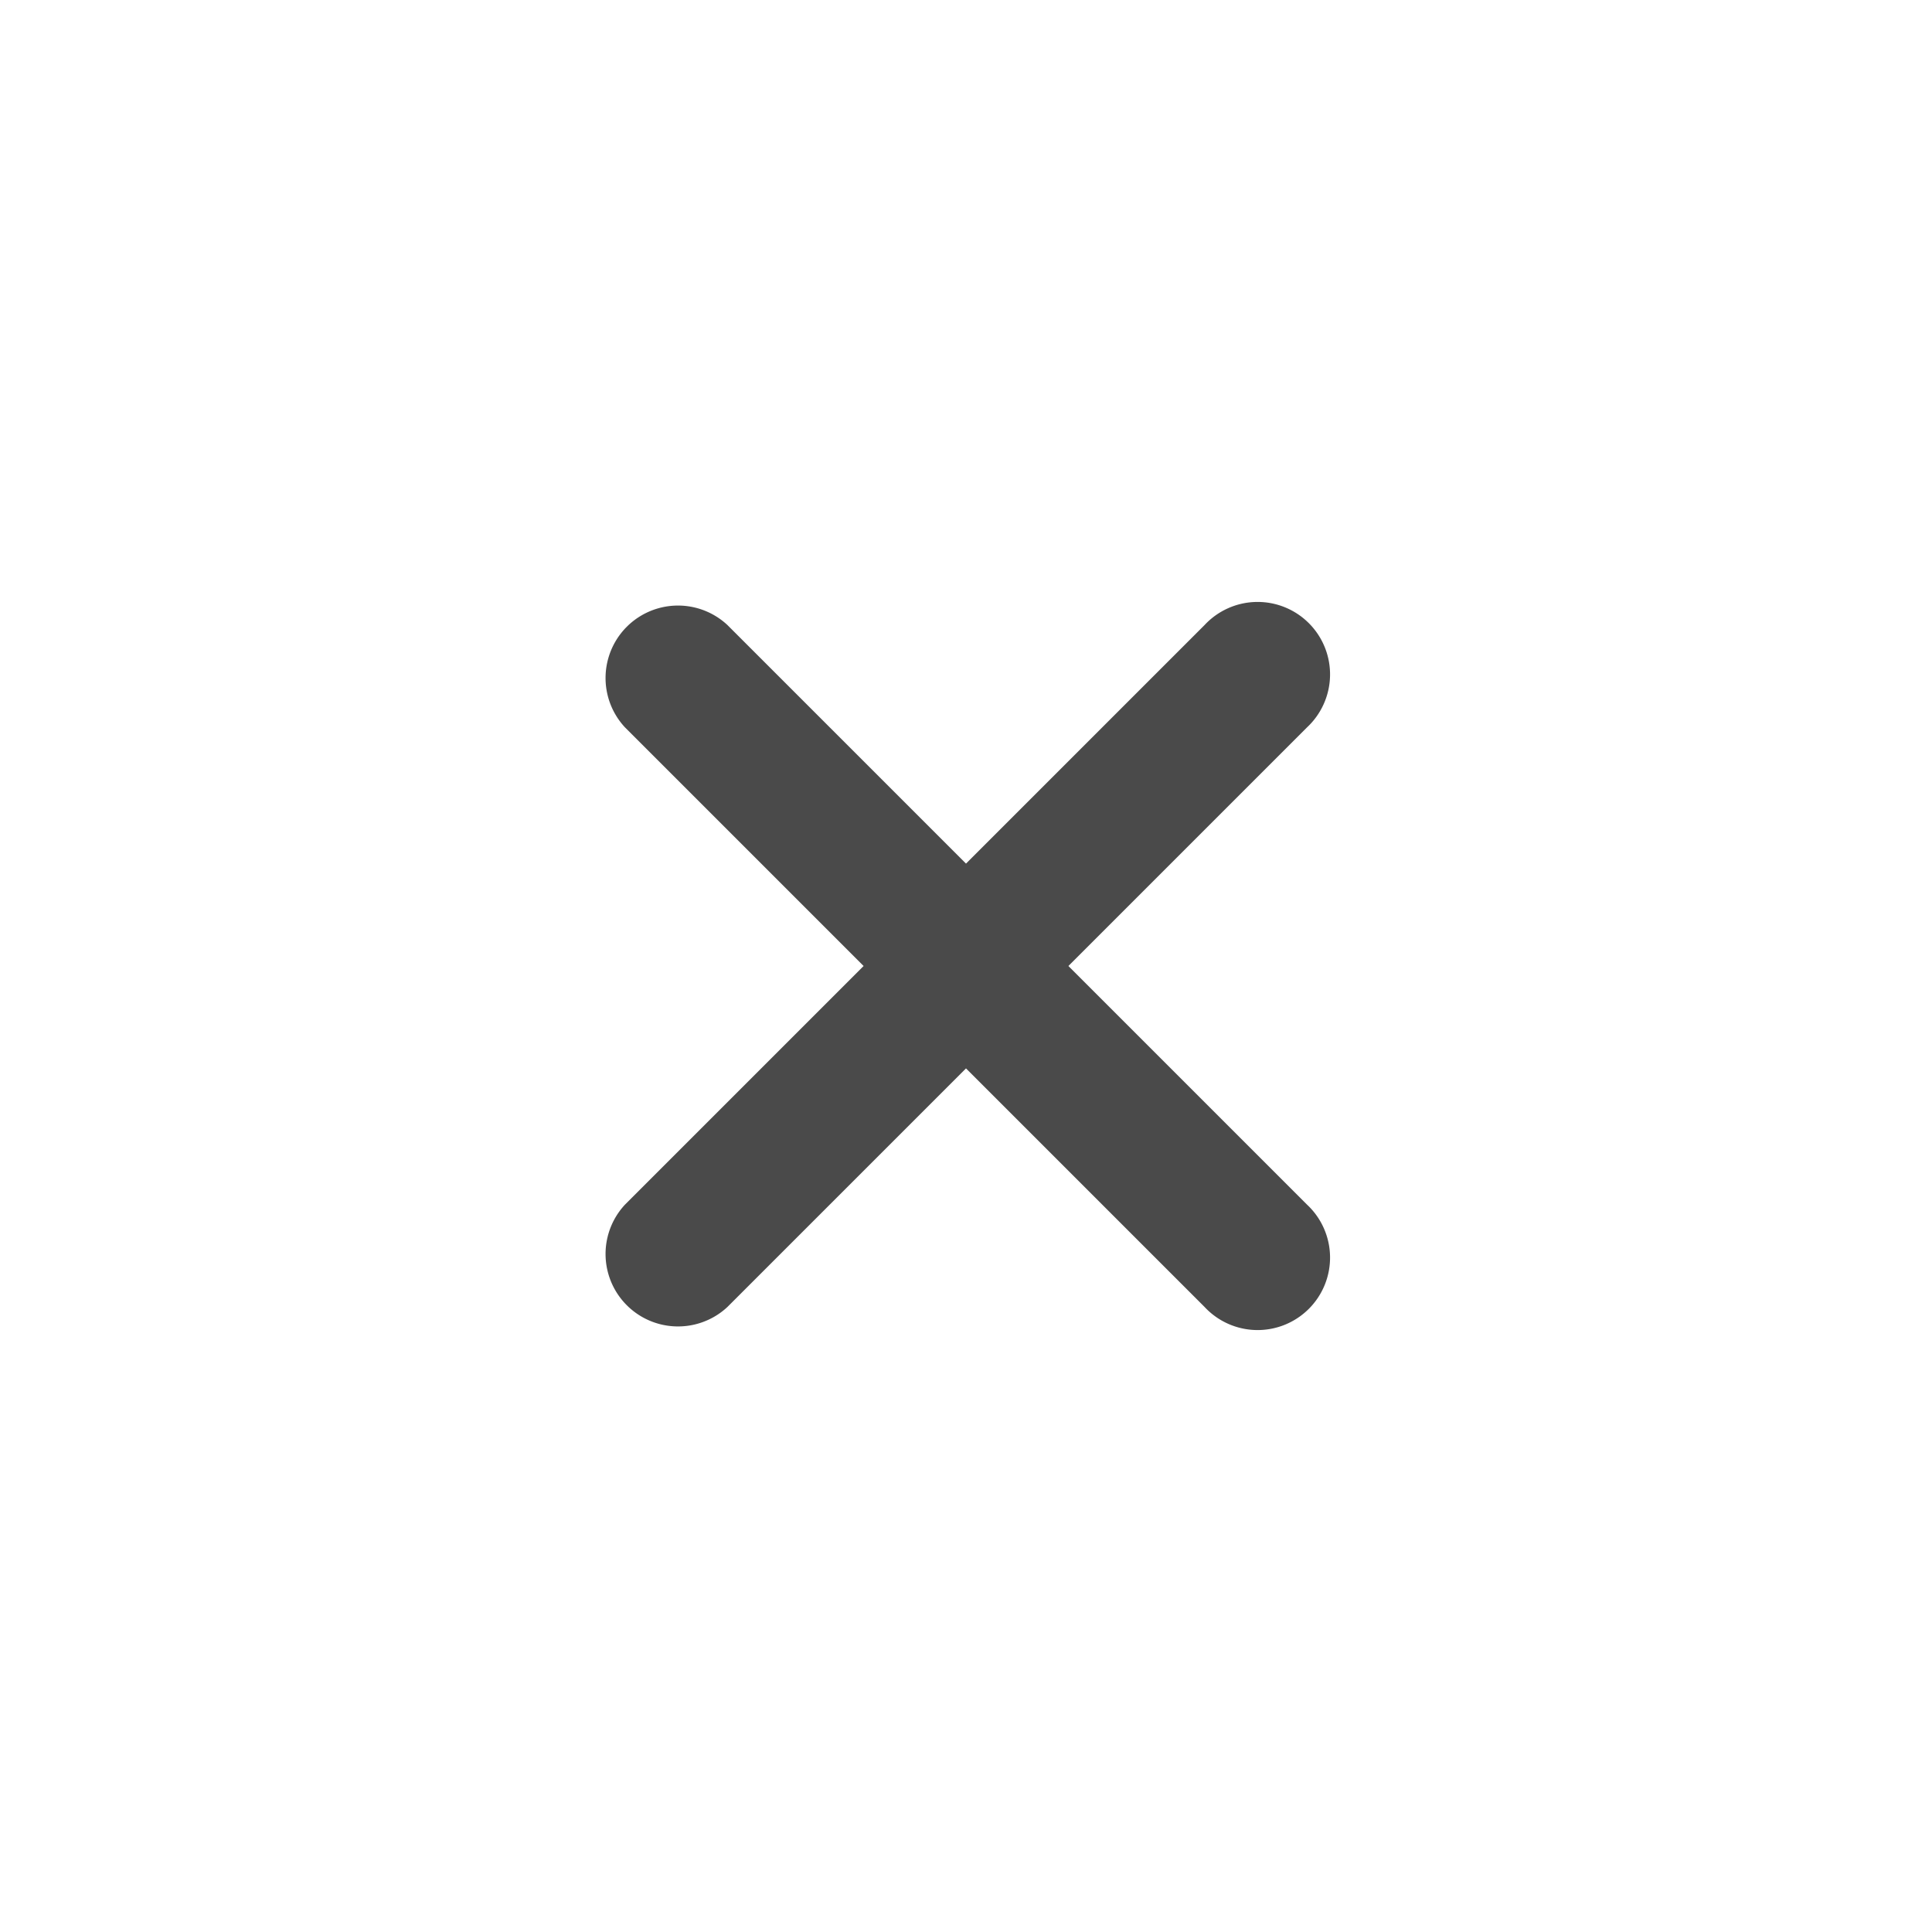 <svg width="1em" height="1em" viewBox="0 0 20 20" fill="#4A4A4A" xmlns="http://www.w3.org/2000/svg"><path fill-rule="evenodd" clip-rule="evenodd" d="M10 8.94 7.53 6.47a.75.75 0 0 0-1.06 1.06L8.94 10l-2.47 2.47a.75.75 0 0 0 1.06 1.06L10 11.06l2.47 2.47a.75.75 0 1 0 1.06-1.06L11.06 10l2.47-2.47a.75.75 0 1 0-1.06-1.06L10 8.94Z"/></svg>